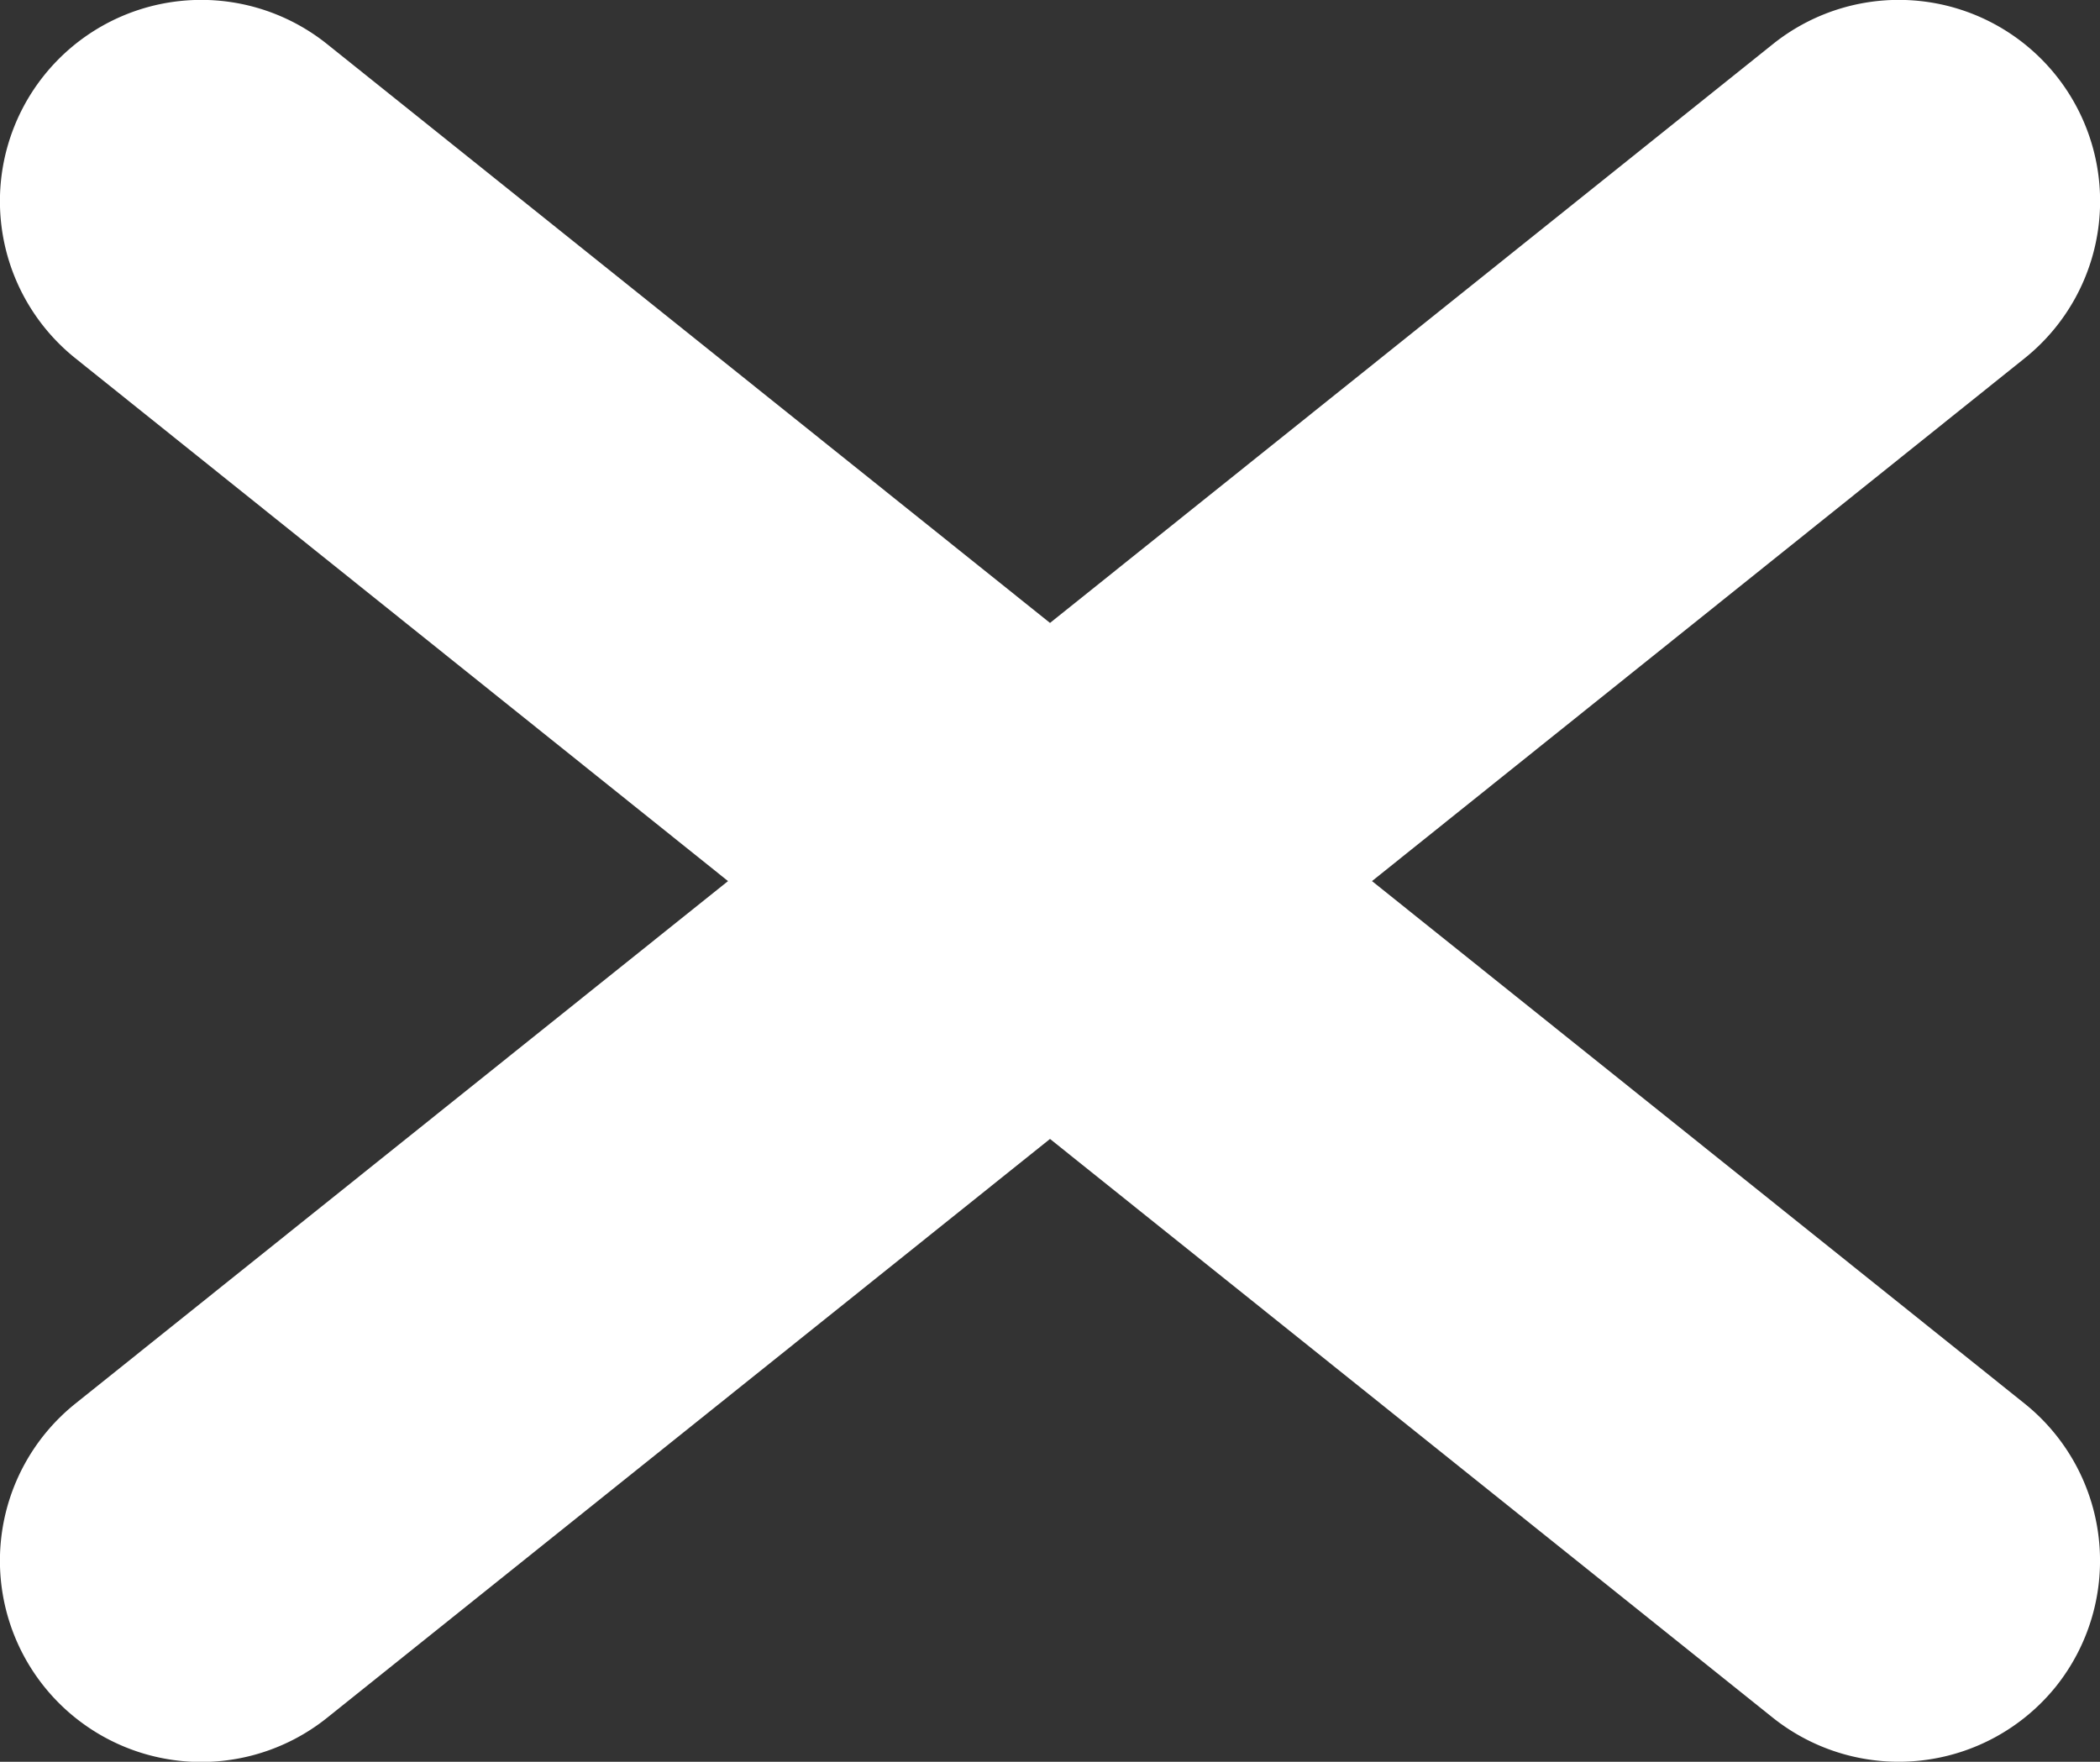 <svg xmlns="http://www.w3.org/2000/svg" width="67.829" height="56.914" viewBox="0 0 67.829 56.914">
  <rect x="0" y="0" width="67.829" height="56.914" fill="#333333" stroke="none"/>
  <defs>
    <style>
      .cls-1 {
        fill: #fff;
      }
    </style>
  </defs>
  <title>hamburger-opened</title>
  <g id="Layer_2" data-name="Layer 2">
    <g id="Layer_1-2" data-name="Layer 1">
      <path class="cls-1" d="M66.405,54.484a6.52,6.52,0,0,1-9.14,1.01l-23.35-18.7-23.35,18.7a6.502,6.502,0,0,1-8.13-10.15l21.08-16.88-21.08-16.89a6.502,6.502,0,0,1,8.13-10.15l23.35,18.7,23.35-18.7a6.502,6.502,0,1,1,8.13,10.15l-21.08,16.89,21.08,16.88A6.508,6.508,0,0,1,66.405,54.484Z"/>
    </g>
  </g>
</svg>
